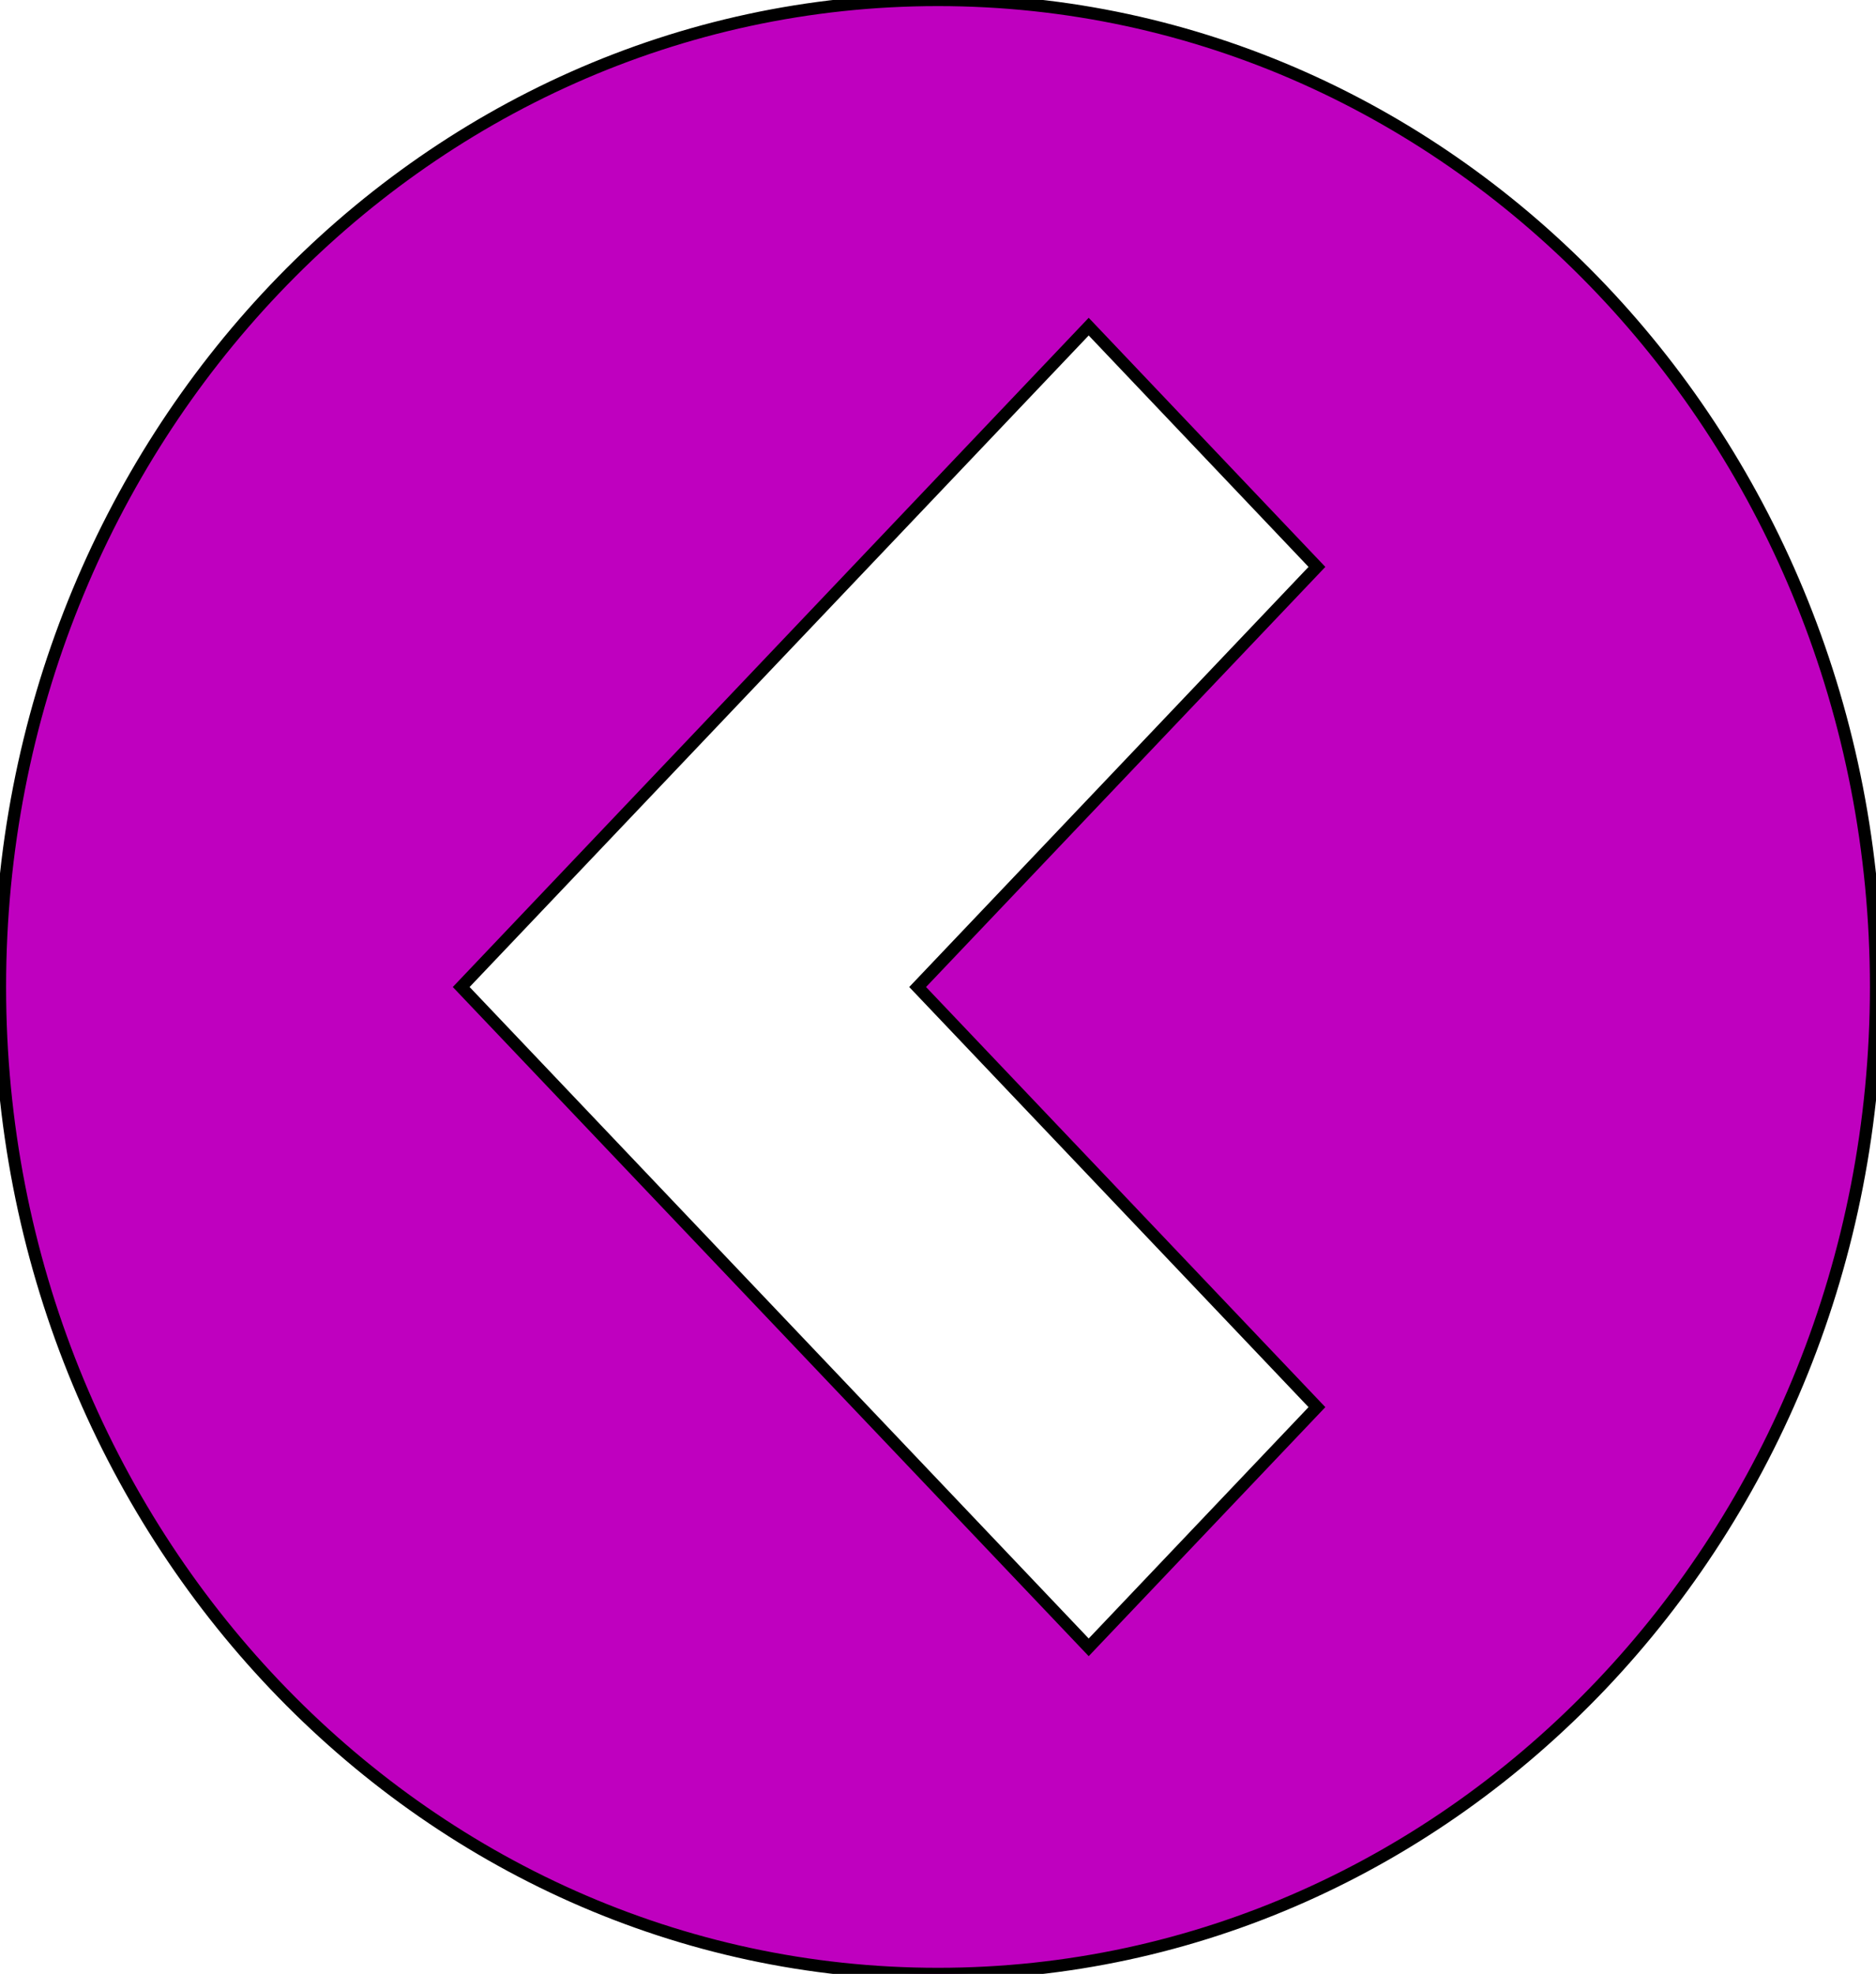 <svg width="154" height="162" xmlns="http://www.w3.org/2000/svg">

 <g>
  <title>Layer 1</title>
  <path id="svg_7" d="m77,162c42.528,0 77,-36.265 77,-81c0,-44.735 -34.472,-81 -77,-81c-42.526,0 -77,36.265 -77,81c0,44.735 34.474,81 77,81zm12.371,-135.193l18.735,19.719l-32.778,34.479l32.778,34.481l-18.735,19.712l-51.511,-54.193l51.511,-54.198l0,-0z" stroke="#000" fill="#bf00bf"/>
 </g>
</svg>